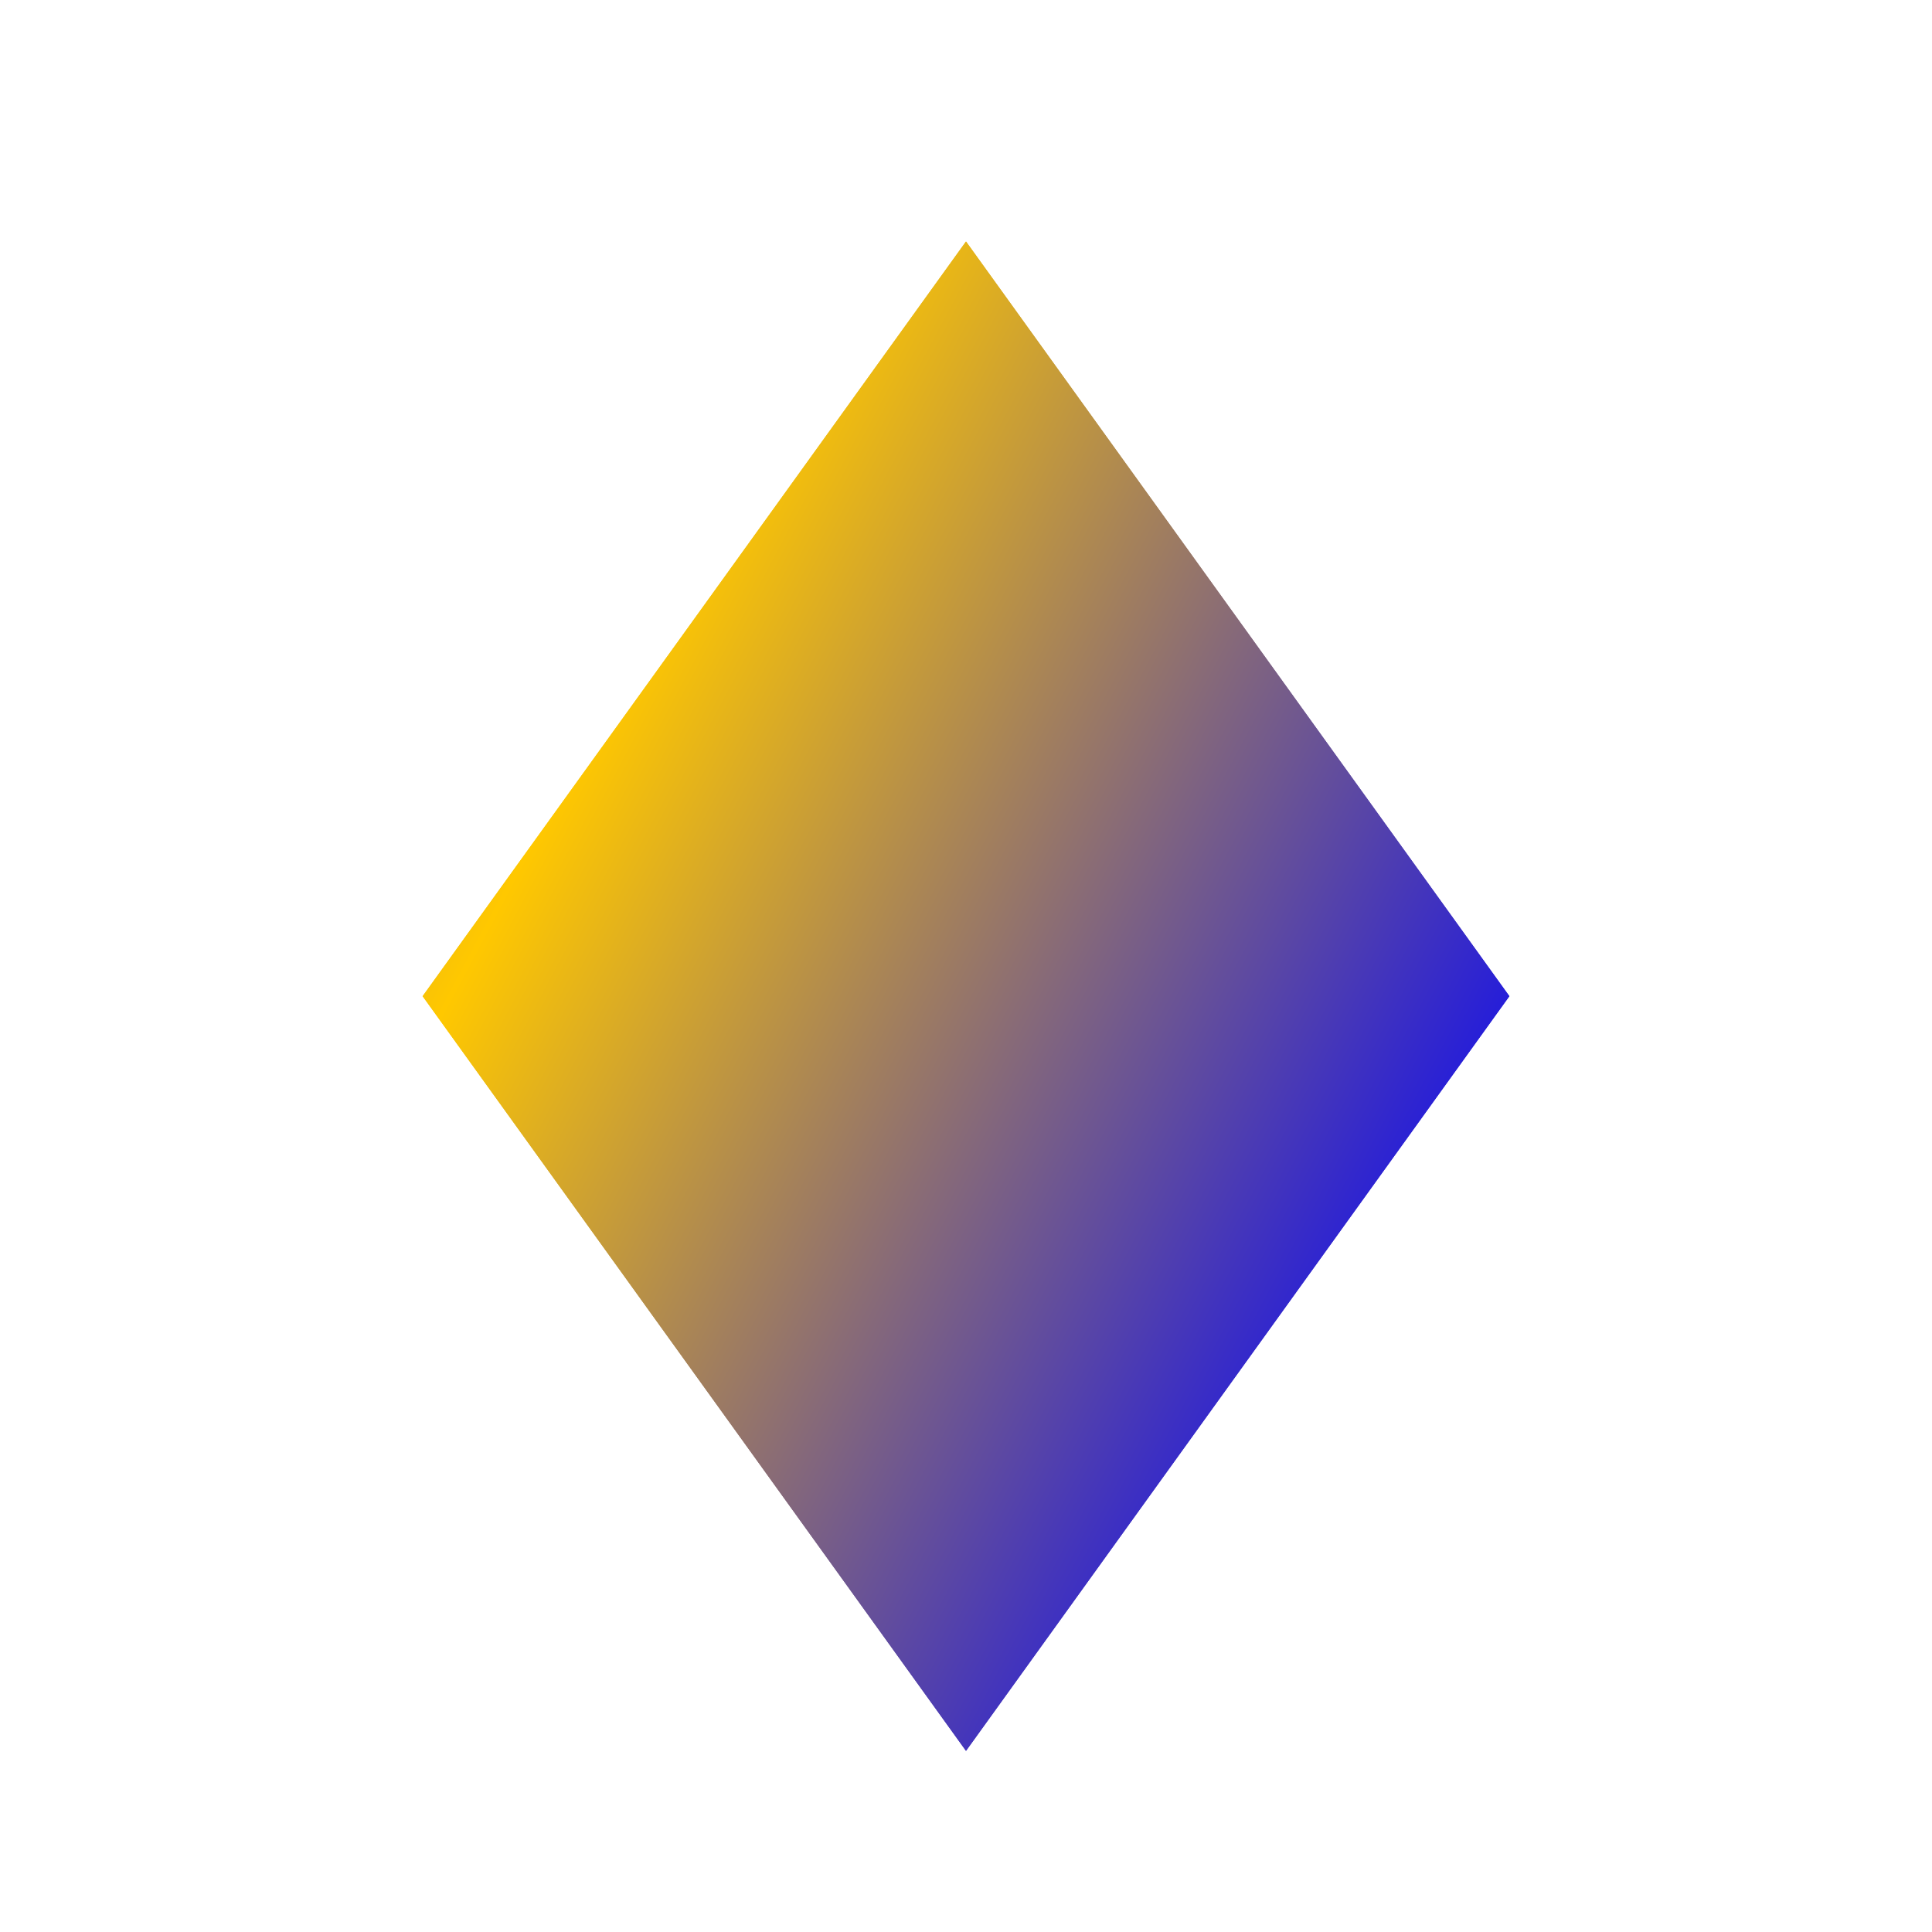 <?xml version="1.0" encoding="UTF-8"?>
<!DOCTYPE svg PUBLIC '-//W3C//DTD SVG 1.0//EN'
          'http://www.w3.org/TR/2001/REC-SVG-20010904/DTD/svg10.dtd'>
<svg stroke-dasharray="none" shape-rendering="auto" xmlns="http://www.w3.org/2000/svg" font-family="'Dialog'" width="32" text-rendering="auto" fill-opacity="1" contentScriptType="text/ecmascript" color-interpolation="auto" color-rendering="auto" preserveAspectRatio="xMidYMid meet" font-size="12px" fill="black" xmlns:xlink="http://www.w3.org/1999/xlink" stroke="black" image-rendering="auto" stroke-miterlimit="10" zoomAndPan="magnify" version="1.0" stroke-linecap="square" stroke-linejoin="miter" contentStyleType="text/css" font-style="normal" height="32" stroke-width="1" stroke-dashoffset="0" font-weight="normal" stroke-opacity="1"
><!--Generated by the Batik Graphics2D SVG Generator--><defs id="genericDefs"
  /><g
  ><defs id="defs1"
    ><linearGradient x1="111.432" xmlns:xlink="http://www.w3.org/1999/xlink" gradientUnits="userSpaceOnUse" x2="153.791" y1="127.5" y2="150.0" xlink:type="simple" xlink:actuate="onLoad" id="gradient1" color-interpolation="sRGB" xlink:show="other" spreadMethod="reflect"
      ><stop stop-color="rgb(255,128,128)" offset="0%"
        /><stop stop-color="rgb(255,185,106)" offset="25%"
        /><stop stop-color="blue" offset="62%"
        /><stop stop-color="rgb(255,200,0)" offset="100%"
      /></linearGradient
    ></defs
    ><g fill="url(#gradient1)" text-rendering="geometricPrecision" color-interpolation="linearRGB" color-rendering="optimizeQuality" stroke="url(#gradient1)" image-rendering="optimizeQuality"
    ><polygon points="16 4 25 16.5 16 29 7 16.5 " stroke="none"
      /><polygon stroke-width="0.05" points="16 4 25 16.5 16 29 7 16.5 " stroke="none"
    /></g
  ></g
></svg
>

